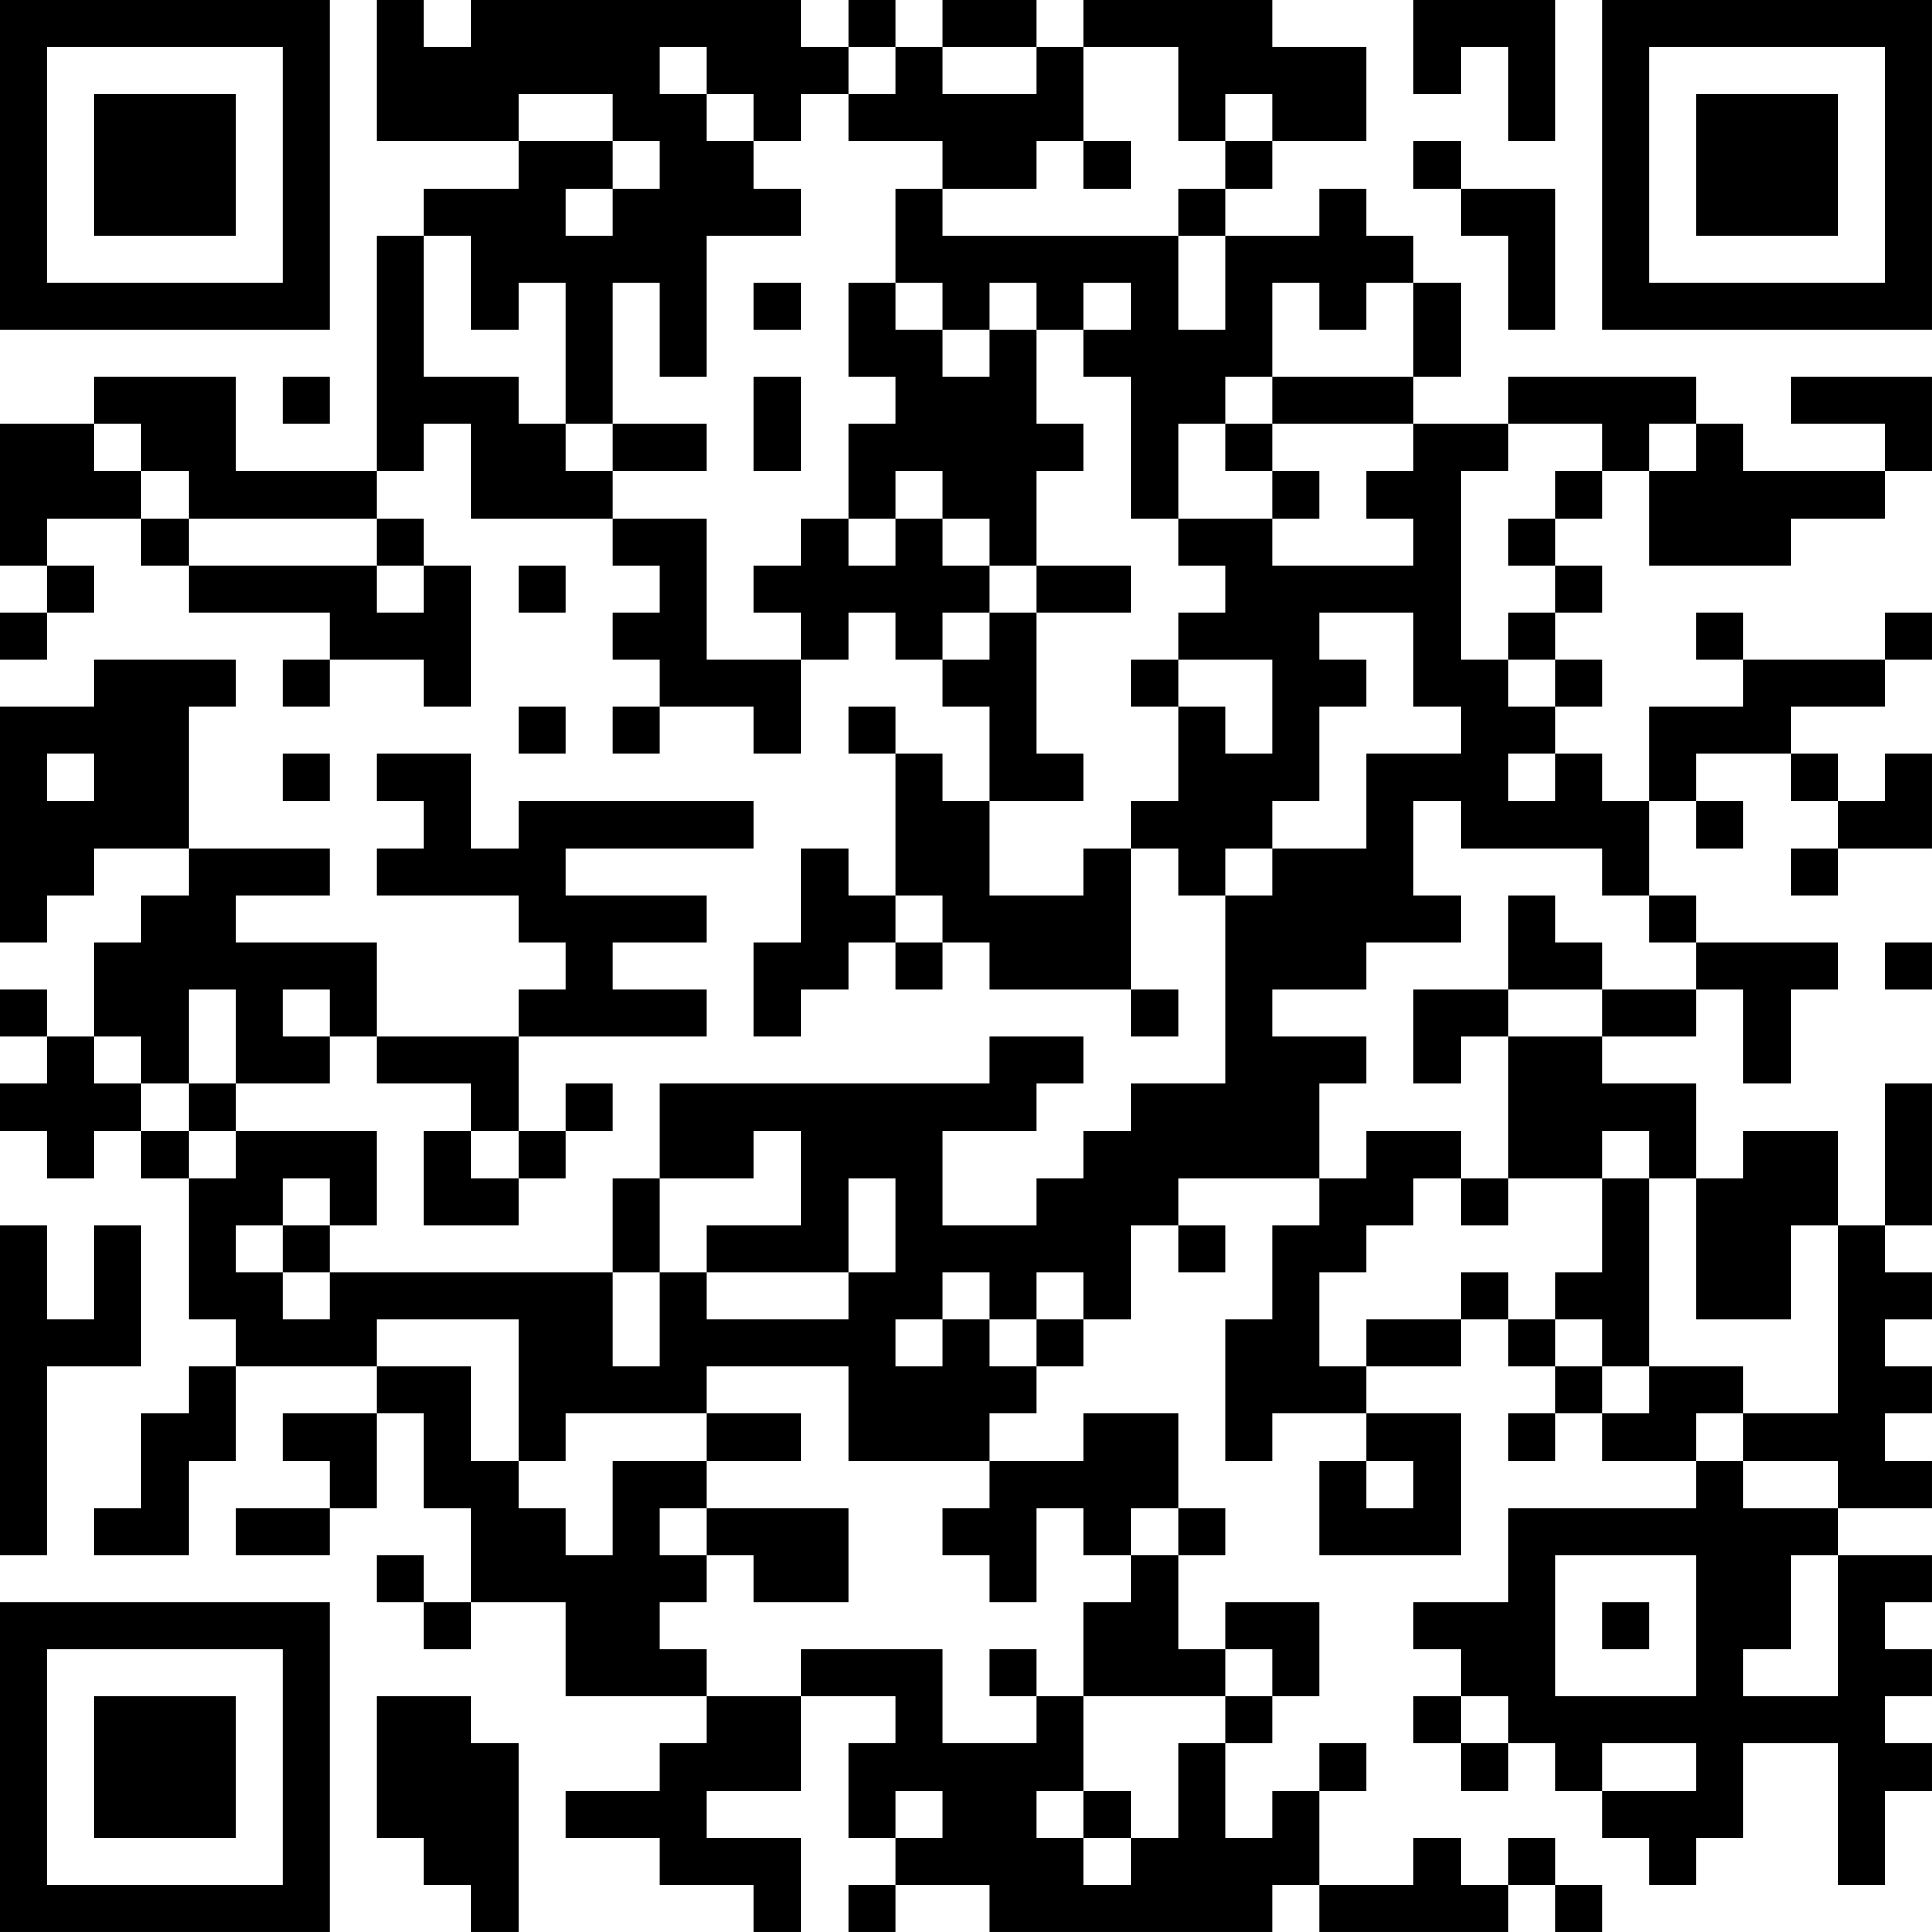 <?xml version="1.0" encoding="UTF-8"?>
<svg xmlns="http://www.w3.org/2000/svg" version="1.1" width="200" height="200" viewBox="0 0 200 200"><rect x="0" y="0" width="200" height="200" fill="#ffffff"/><g transform="scale(4.878)"><g transform="translate(0,0)"><path fill-rule="evenodd" d="M8 0L8 3L11 3L11 4L9 4L9 5L8 5L8 10L5 10L5 8L2 8L2 9L0 9L0 12L1 12L1 13L0 13L0 14L1 14L1 13L2 13L2 12L1 12L1 11L3 11L3 12L4 12L4 13L7 13L7 14L6 14L6 15L7 15L7 14L9 14L9 15L10 15L10 12L9 12L9 11L8 11L8 10L9 10L9 9L10 9L10 11L13 11L13 12L14 12L14 13L13 13L13 14L14 14L14 15L13 15L13 16L14 16L14 15L16 15L16 16L17 16L17 14L18 14L18 13L19 13L19 14L20 14L20 15L21 15L21 17L20 17L20 16L19 16L19 15L18 15L18 16L19 16L19 19L18 19L18 18L17 18L17 20L16 20L16 22L17 22L17 21L18 21L18 20L19 20L19 21L20 21L20 20L21 20L21 21L24 21L24 22L25 22L25 21L24 21L24 18L25 18L25 19L26 19L26 23L24 23L24 24L23 24L23 25L22 25L22 26L20 26L20 24L22 24L22 23L23 23L23 22L21 22L21 23L14 23L14 25L13 25L13 27L7 27L7 26L8 26L8 24L5 24L5 23L7 23L7 22L8 22L8 23L10 23L10 24L9 24L9 26L11 26L11 25L12 25L12 24L13 24L13 23L12 23L12 24L11 24L11 22L15 22L15 21L13 21L13 20L15 20L15 19L12 19L12 18L16 18L16 17L11 17L11 18L10 18L10 16L8 16L8 17L9 17L9 18L8 18L8 19L11 19L11 20L12 20L12 21L11 21L11 22L8 22L8 20L5 20L5 19L7 19L7 18L4 18L4 15L5 15L5 14L2 14L2 15L0 15L0 20L1 20L1 19L2 19L2 18L4 18L4 19L3 19L3 20L2 20L2 22L1 22L1 21L0 21L0 22L1 22L1 23L0 23L0 24L1 24L1 25L2 25L2 24L3 24L3 25L4 25L4 28L5 28L5 29L4 29L4 30L3 30L3 32L2 32L2 33L4 33L4 31L5 31L5 29L8 29L8 30L6 30L6 31L7 31L7 32L5 32L5 33L7 33L7 32L8 32L8 30L9 30L9 32L10 32L10 34L9 34L9 33L8 33L8 34L9 34L9 35L10 35L10 34L12 34L12 36L15 36L15 37L14 37L14 38L12 38L12 39L14 39L14 40L16 40L16 41L17 41L17 39L15 39L15 38L17 38L17 36L19 36L19 37L18 37L18 39L19 39L19 40L18 40L18 41L19 41L19 40L21 40L21 41L27 41L27 40L28 40L28 41L32 41L32 40L33 40L33 41L34 41L34 40L33 40L33 39L32 39L32 40L31 40L31 39L30 39L30 40L28 40L28 38L29 38L29 37L28 37L28 38L27 38L27 39L26 39L26 37L27 37L27 36L28 36L28 34L26 34L26 35L25 35L25 33L26 33L26 32L25 32L25 30L23 30L23 31L21 31L21 30L22 30L22 29L23 29L23 28L24 28L24 26L25 26L25 27L26 27L26 26L25 26L25 25L28 25L28 26L27 26L27 28L26 28L26 31L27 31L27 30L29 30L29 31L28 31L28 33L31 33L31 30L29 30L29 29L31 29L31 28L32 28L32 29L33 29L33 30L32 30L32 31L33 31L33 30L34 30L34 31L36 31L36 32L32 32L32 34L30 34L30 35L31 35L31 36L30 36L30 37L31 37L31 38L32 38L32 37L33 37L33 38L34 38L34 39L35 39L35 40L36 40L36 39L37 39L37 37L39 37L39 40L40 40L40 38L41 38L41 37L40 37L40 36L41 36L41 35L40 35L40 34L41 34L41 33L39 33L39 32L41 32L41 31L40 31L40 30L41 30L41 29L40 29L40 28L41 28L41 27L40 27L40 26L41 26L41 23L40 23L40 26L39 26L39 24L37 24L37 25L36 25L36 23L34 23L34 22L36 22L36 21L37 21L37 23L38 23L38 21L39 21L39 20L36 20L36 19L35 19L35 17L36 17L36 18L37 18L37 17L36 17L36 16L38 16L38 17L39 17L39 18L38 18L38 19L39 19L39 18L41 18L41 16L40 16L40 17L39 17L39 16L38 16L38 15L40 15L40 14L41 14L41 13L40 13L40 14L37 14L37 13L36 13L36 14L37 14L37 15L35 15L35 17L34 17L34 16L33 16L33 15L34 15L34 14L33 14L33 13L34 13L34 12L33 12L33 11L34 11L34 10L35 10L35 12L38 12L38 11L40 11L40 10L41 10L41 8L38 8L38 9L40 9L40 10L37 10L37 9L36 9L36 8L32 8L32 9L30 9L30 8L31 8L31 6L30 6L30 5L29 5L29 4L28 4L28 5L26 5L26 4L27 4L27 3L29 3L29 1L27 1L27 0L23 0L23 1L22 1L22 0L20 0L20 1L19 1L19 0L18 0L18 1L17 1L17 0L10 0L10 1L9 1L9 0ZM30 0L30 2L31 2L31 1L32 1L32 3L33 3L33 0ZM14 1L14 2L15 2L15 3L16 3L16 4L17 4L17 5L15 5L15 8L14 8L14 6L13 6L13 9L12 9L12 6L11 6L11 7L10 7L10 5L9 5L9 8L11 8L11 9L12 9L12 10L13 10L13 11L15 11L15 14L17 14L17 13L16 13L16 12L17 12L17 11L18 11L18 12L19 12L19 11L20 11L20 12L21 12L21 13L20 13L20 14L21 14L21 13L22 13L22 16L23 16L23 17L21 17L21 19L23 19L23 18L24 18L24 17L25 17L25 15L26 15L26 16L27 16L27 14L25 14L25 13L26 13L26 12L25 12L25 11L27 11L27 12L30 12L30 11L29 11L29 10L30 10L30 9L27 9L27 8L30 8L30 6L29 6L29 7L28 7L28 6L27 6L27 8L26 8L26 9L25 9L25 11L24 11L24 8L23 8L23 7L24 7L24 6L23 6L23 7L22 7L22 6L21 6L21 7L20 7L20 6L19 6L19 4L20 4L20 5L25 5L25 7L26 7L26 5L25 5L25 4L26 4L26 3L27 3L27 2L26 2L26 3L25 3L25 1L23 1L23 3L22 3L22 4L20 4L20 3L18 3L18 2L19 2L19 1L18 1L18 2L17 2L17 3L16 3L16 2L15 2L15 1ZM20 1L20 2L22 2L22 1ZM11 2L11 3L13 3L13 4L12 4L12 5L13 5L13 4L14 4L14 3L13 3L13 2ZM23 3L23 4L24 4L24 3ZM30 3L30 4L31 4L31 5L32 5L32 7L33 7L33 4L31 4L31 3ZM16 6L16 7L17 7L17 6ZM18 6L18 8L19 8L19 9L18 9L18 11L19 11L19 10L20 10L20 11L21 11L21 12L22 12L22 13L24 13L24 12L22 12L22 10L23 10L23 9L22 9L22 7L21 7L21 8L20 8L20 7L19 7L19 6ZM6 8L6 9L7 9L7 8ZM16 8L16 10L17 10L17 8ZM2 9L2 10L3 10L3 11L4 11L4 12L8 12L8 13L9 13L9 12L8 12L8 11L4 11L4 10L3 10L3 9ZM13 9L13 10L15 10L15 9ZM26 9L26 10L27 10L27 11L28 11L28 10L27 10L27 9ZM32 9L32 10L31 10L31 14L32 14L32 15L33 15L33 14L32 14L32 13L33 13L33 12L32 12L32 11L33 11L33 10L34 10L34 9ZM35 9L35 10L36 10L36 9ZM11 12L11 13L12 13L12 12ZM28 13L28 14L29 14L29 15L28 15L28 17L27 17L27 18L26 18L26 19L27 19L27 18L29 18L29 16L31 16L31 15L30 15L30 13ZM24 14L24 15L25 15L25 14ZM11 15L11 16L12 16L12 15ZM1 16L1 17L2 17L2 16ZM6 16L6 17L7 17L7 16ZM32 16L32 17L33 17L33 16ZM30 17L30 19L31 19L31 20L29 20L29 21L27 21L27 22L29 22L29 23L28 23L28 25L29 25L29 24L31 24L31 25L30 25L30 26L29 26L29 27L28 27L28 29L29 29L29 28L31 28L31 27L32 27L32 28L33 28L33 29L34 29L34 30L35 30L35 29L37 29L37 30L36 30L36 31L37 31L37 32L39 32L39 31L37 31L37 30L39 30L39 26L38 26L38 28L36 28L36 25L35 25L35 24L34 24L34 25L32 25L32 22L34 22L34 21L36 21L36 20L35 20L35 19L34 19L34 18L31 18L31 17ZM19 19L19 20L20 20L20 19ZM32 19L32 21L30 21L30 23L31 23L31 22L32 22L32 21L34 21L34 20L33 20L33 19ZM40 20L40 21L41 21L41 20ZM4 21L4 23L3 23L3 22L2 22L2 23L3 23L3 24L4 24L4 25L5 25L5 24L4 24L4 23L5 23L5 21ZM6 21L6 22L7 22L7 21ZM10 24L10 25L11 25L11 24ZM16 24L16 25L14 25L14 27L13 27L13 29L14 29L14 27L15 27L15 28L18 28L18 27L19 27L19 25L18 25L18 27L15 27L15 26L17 26L17 24ZM6 25L6 26L5 26L5 27L6 27L6 28L7 28L7 27L6 27L6 26L7 26L7 25ZM31 25L31 26L32 26L32 25ZM34 25L34 27L33 27L33 28L34 28L34 29L35 29L35 25ZM0 26L0 33L1 33L1 29L3 29L3 26L2 26L2 28L1 28L1 26ZM20 27L20 28L19 28L19 29L20 29L20 28L21 28L21 29L22 29L22 28L23 28L23 27L22 27L22 28L21 28L21 27ZM8 28L8 29L10 29L10 31L11 31L11 32L12 32L12 33L13 33L13 31L15 31L15 32L14 32L14 33L15 33L15 34L14 34L14 35L15 35L15 36L17 36L17 35L20 35L20 37L22 37L22 36L23 36L23 38L22 38L22 39L23 39L23 40L24 40L24 39L25 39L25 37L26 37L26 36L27 36L27 35L26 35L26 36L23 36L23 34L24 34L24 33L25 33L25 32L24 32L24 33L23 33L23 32L22 32L22 34L21 34L21 33L20 33L20 32L21 32L21 31L18 31L18 29L15 29L15 30L12 30L12 31L11 31L11 28ZM15 30L15 31L17 31L17 30ZM29 31L29 32L30 32L30 31ZM15 32L15 33L16 33L16 34L18 34L18 32ZM33 33L33 36L36 36L36 33ZM38 33L38 35L37 35L37 36L39 36L39 33ZM34 34L34 35L35 35L35 34ZM21 35L21 36L22 36L22 35ZM8 36L8 39L9 39L9 40L10 40L10 41L11 41L11 37L10 37L10 36ZM31 36L31 37L32 37L32 36ZM34 37L34 38L36 38L36 37ZM19 38L19 39L20 39L20 38ZM23 38L23 39L24 39L24 38ZM0 0L0 7L7 7L7 0ZM1 1L1 6L6 6L6 1ZM2 2L2 5L5 5L5 2ZM34 0L34 7L41 7L41 0ZM35 1L35 6L40 6L40 1ZM36 2L36 5L39 5L39 2ZM0 34L0 41L7 41L7 34ZM1 35L1 40L6 40L6 35ZM2 36L2 39L5 39L5 36Z" fill="#000000"/></g></g></svg>
